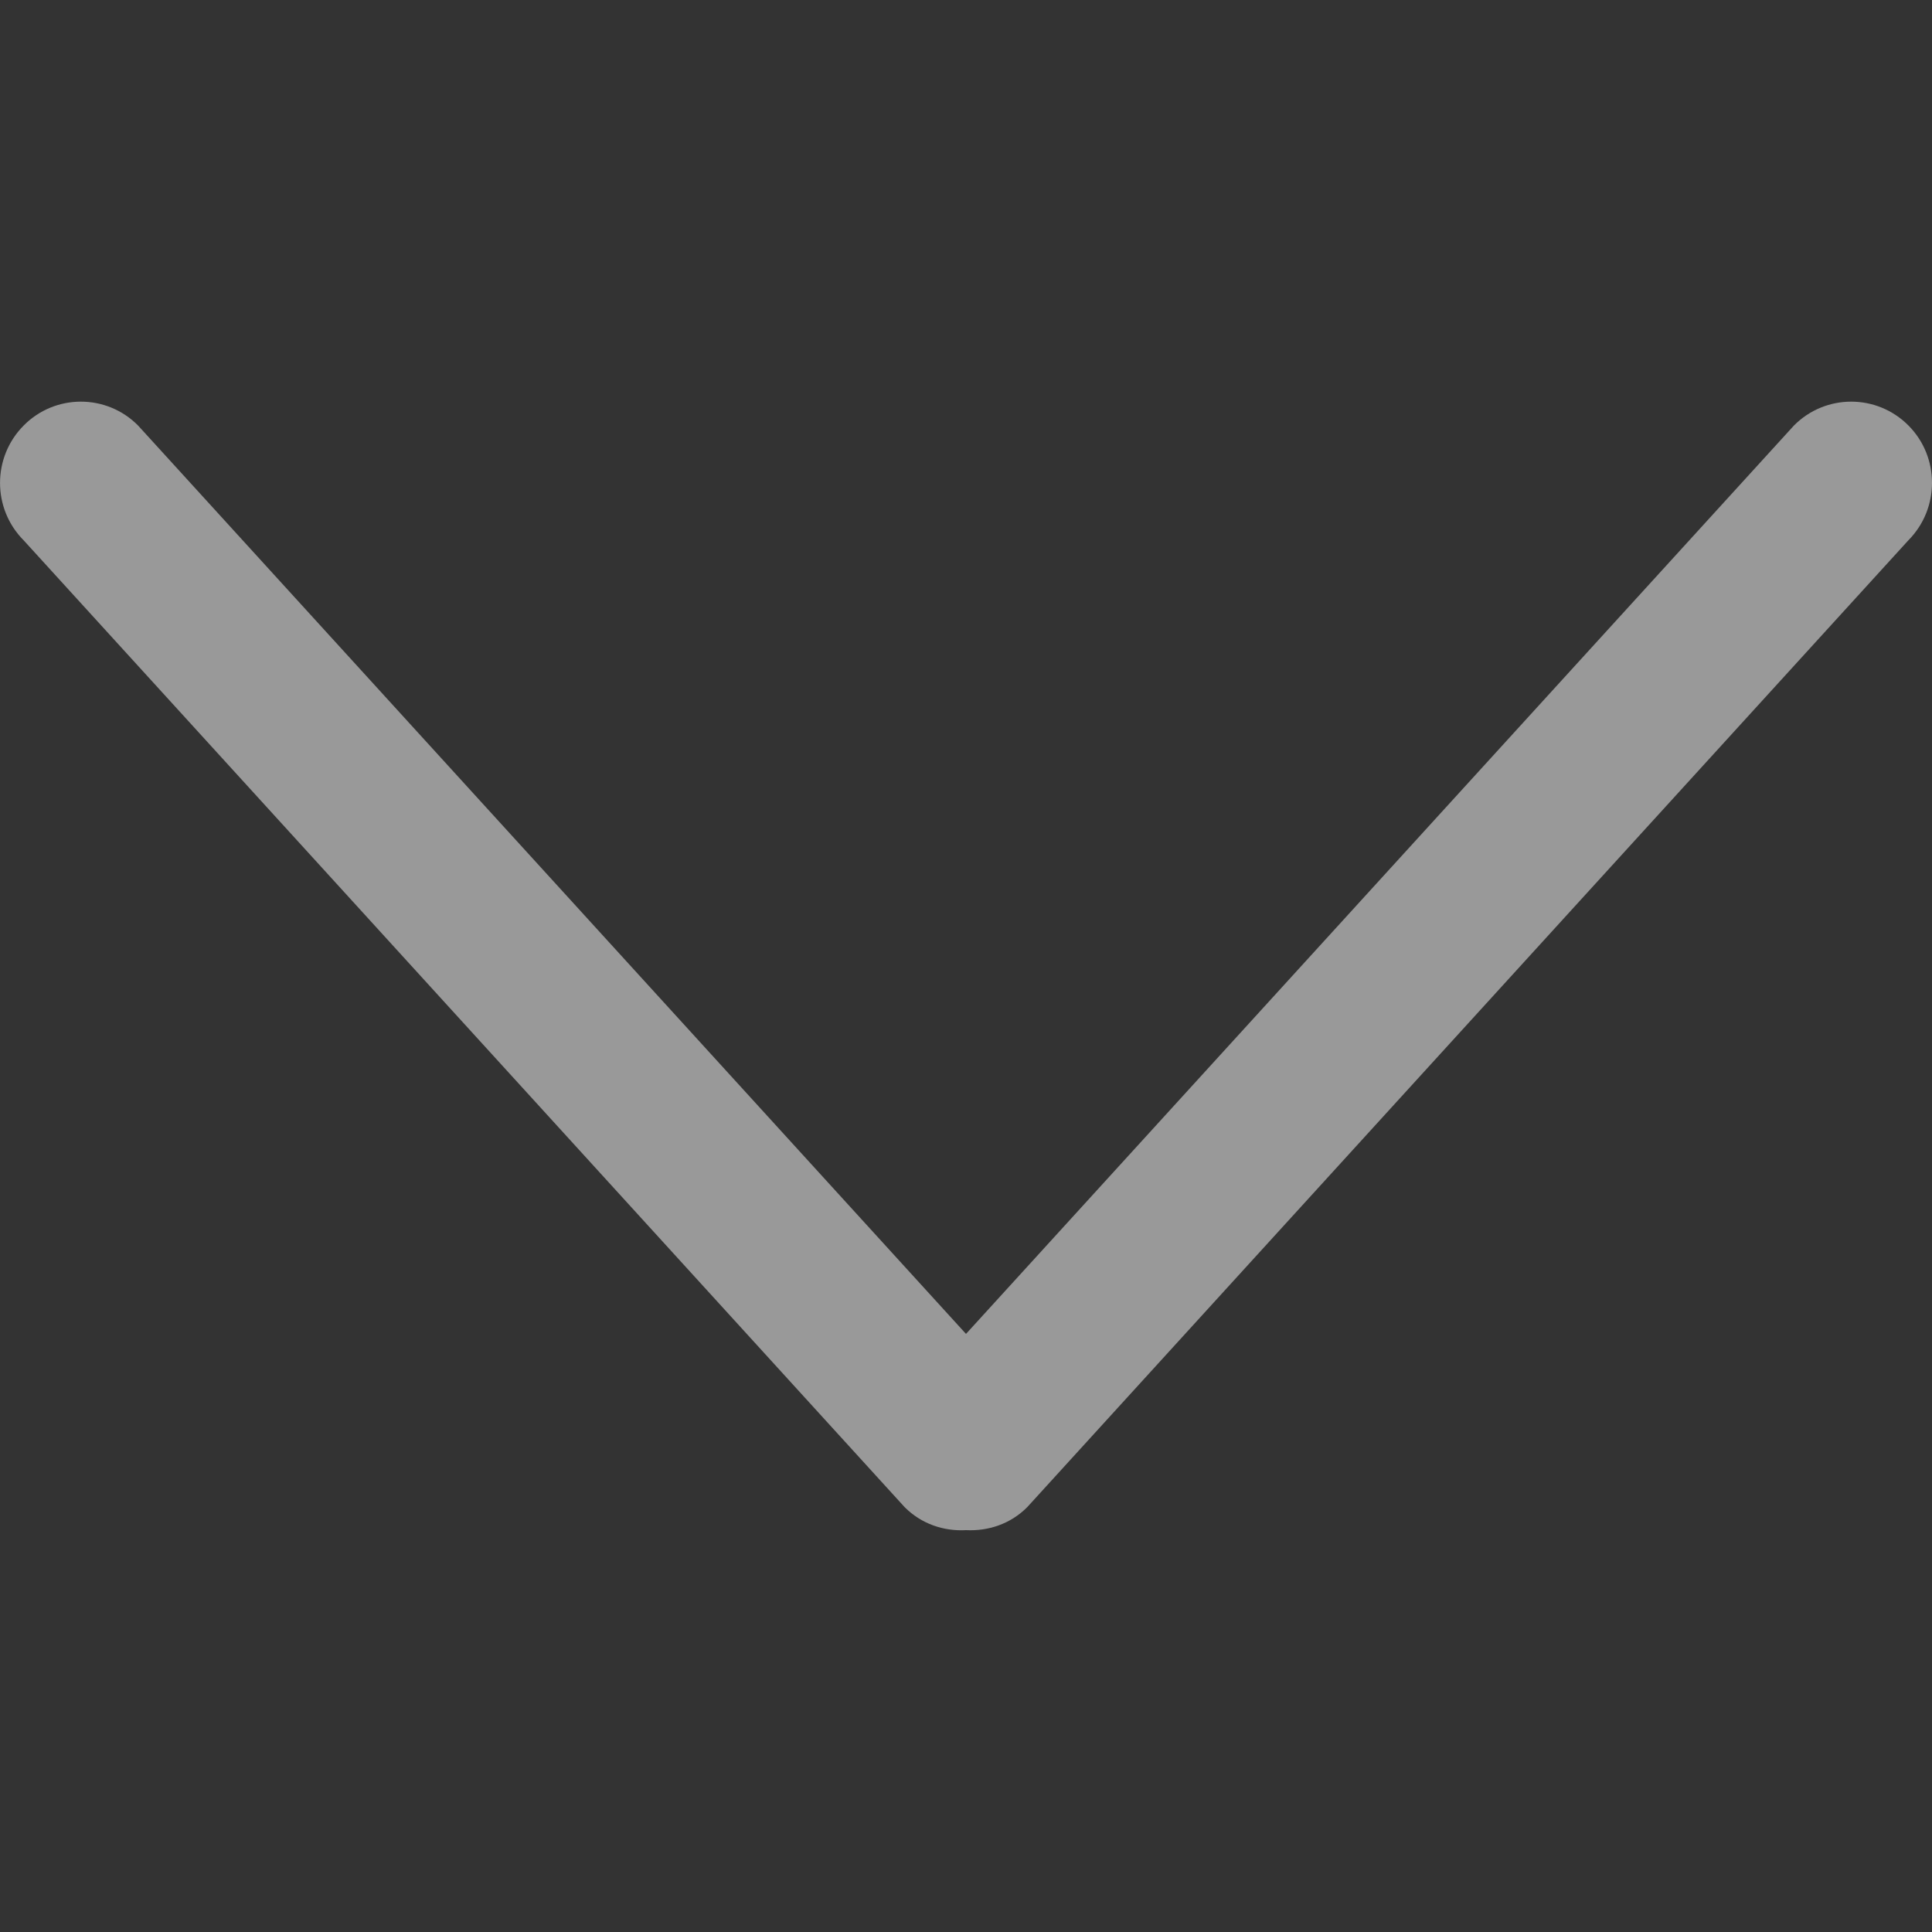 <svg width="14" height="14" viewBox="0 0 14 14" fill="none" xmlns="http://www.w3.org/2000/svg">
<rect x="0" y="0" width="14" height="14" fill="#333333" stroke="none"/>
<g id="down arrow" opacity="0.5" clip-path="url(#clip0_545_4165)">
<path id="Vector" d="M7.444 10.921L13.829 3.915C14.057 3.685 14.057 3.312 13.829 3.083C13.6 2.853 13.229 2.853 13 3.083L7 9.666L1 3.083C0.772 2.853 0.4 2.853 0.172 3.083C-0.057 3.313 -0.057 3.686 0.172 3.916L6.556 10.922C6.678 11.044 6.84 11.097 7 11.088C7.16 11.096 7.322 11.044 7.444 10.921Z" fill="white"/>
</g>
<defs>
<clipPath id="clip0_545_4165">
<rect width="14" height="14" fill="white" transform="translate(14) rotate(90)"/>
</clipPath>
</defs>
</svg>
